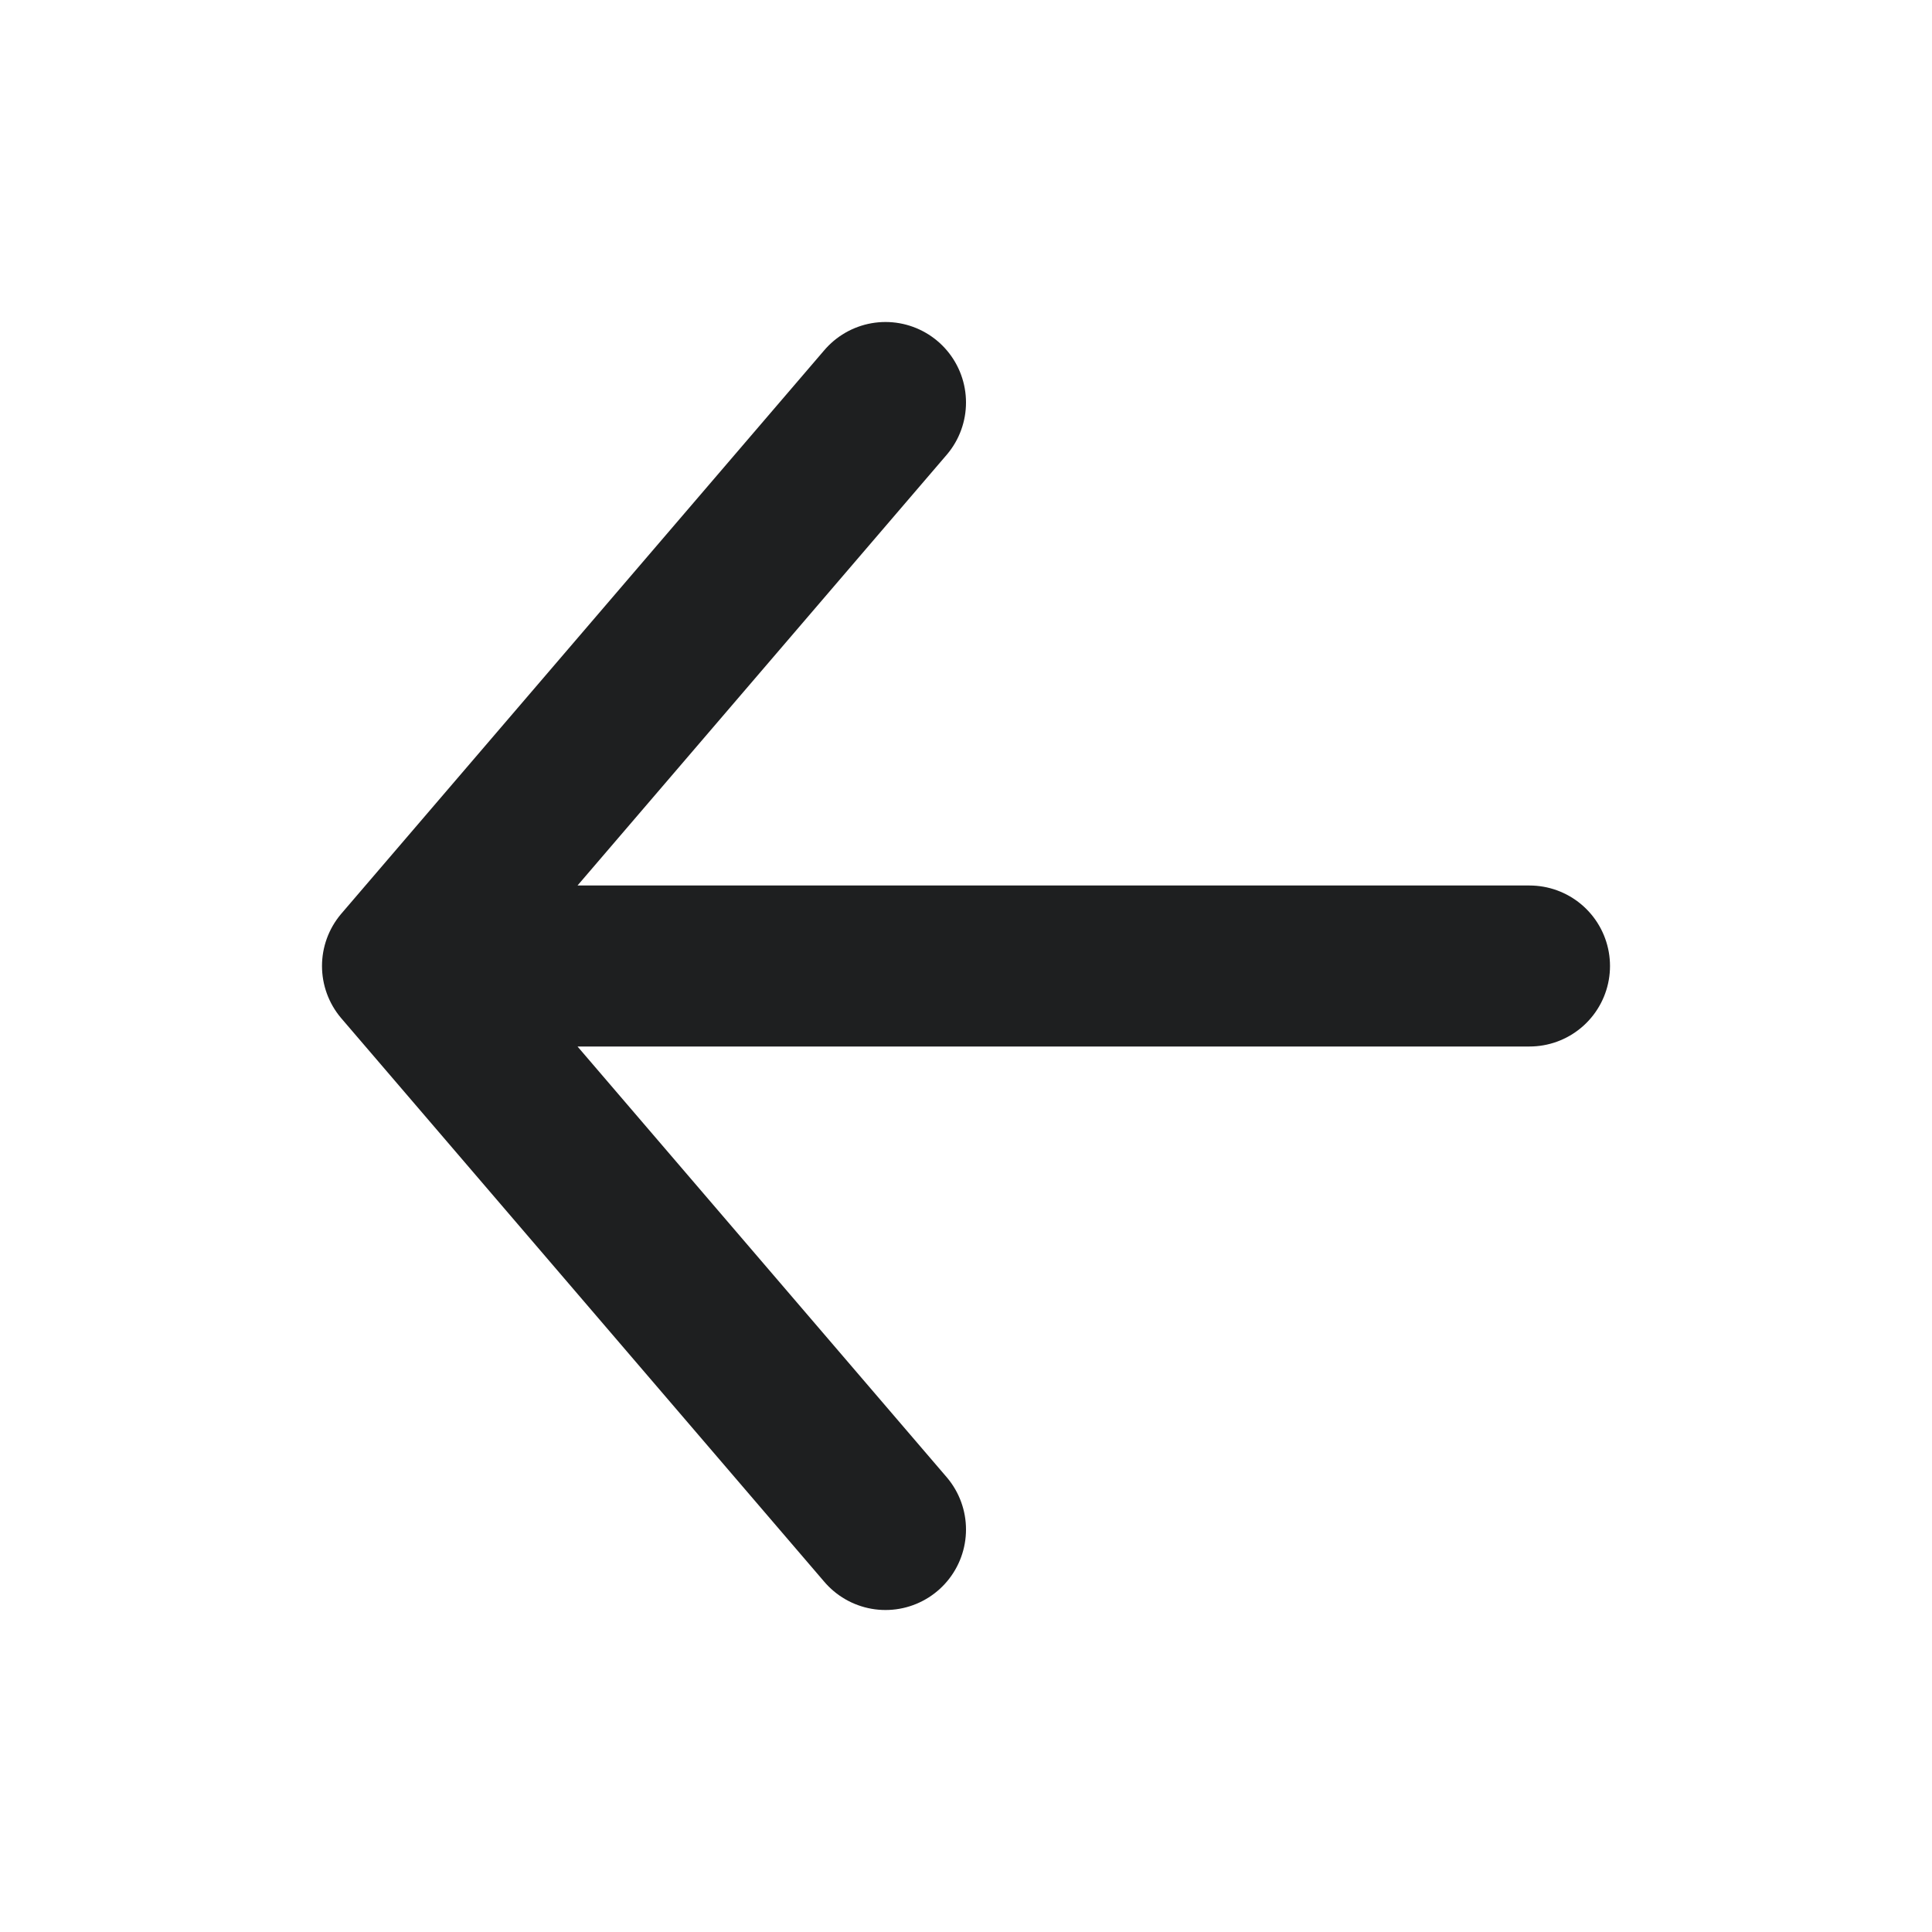 <svg width="24" height="24" viewBox="0 0 24 24" fill="none" xmlns="http://www.w3.org/2000/svg">
<path d="M19 12L5 12M5 12L11 19M5 12L11 5" stroke="#1E1F20" stroke-width="2" stroke-linecap="round" stroke-linejoin="round"/>
</svg>
